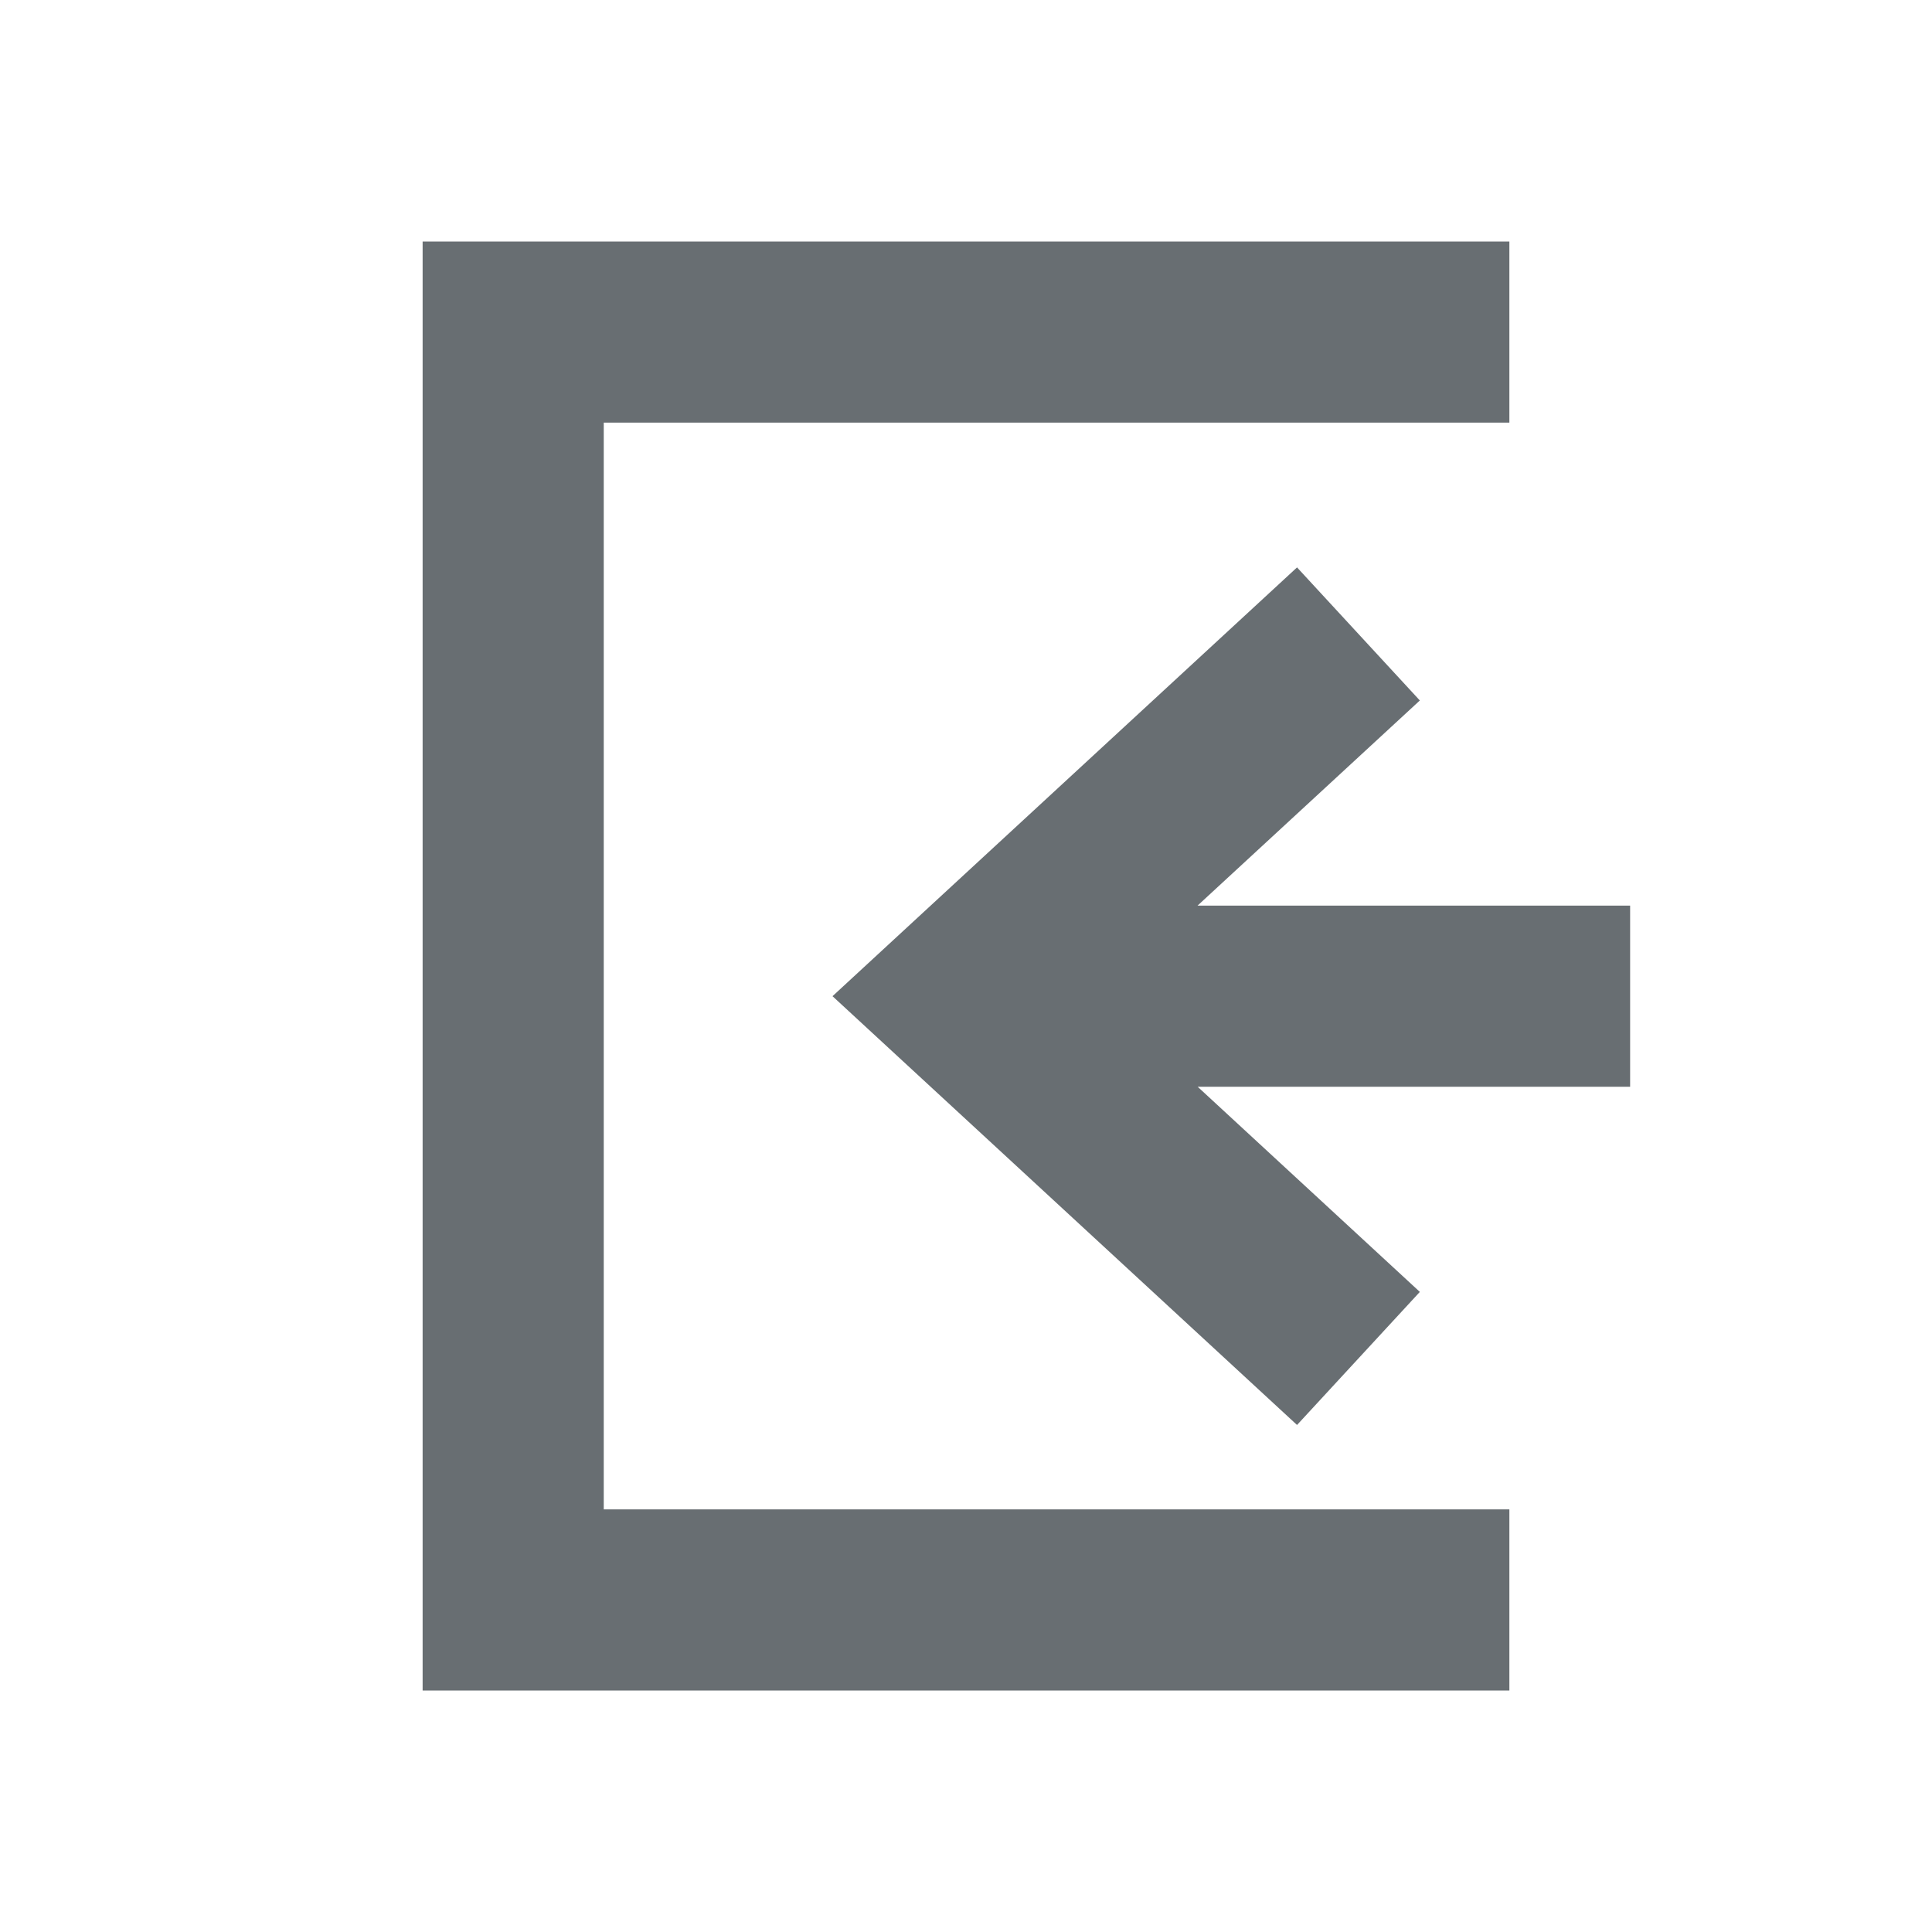 <?xml version="1.0" encoding="UTF-8"?>
<svg width="32px" height="32px" viewBox="0 0 32 32" version="1.1" xmlns="http://www.w3.org/2000/svg" xmlns:xlink="http://www.w3.org/1999/xlink">
    <!-- Generator: Sketch 61 (89581) - https://sketch.com -->
    <title>icon/32px/exit</title>
    <desc>Created with Sketch.</desc>
    <g id="icon/32px/exit" stroke="none" stroke-width="1" fill="none" fill-rule="evenodd">
        <path d="M25,4 L25,7 L10,7 L10,25 L25,25 L25,28 L7,28 L7,4 L25,4 Z M21.483,9.398 L23.517,11.602 L19.835,15 L27,15 L27,18 L19.837,18 L23.517,21.398 L21.483,23.602 L13.789,16.5 L21.483,9.398 Z" id="形状" fill="#686E72"></path>
    </g>
</svg>